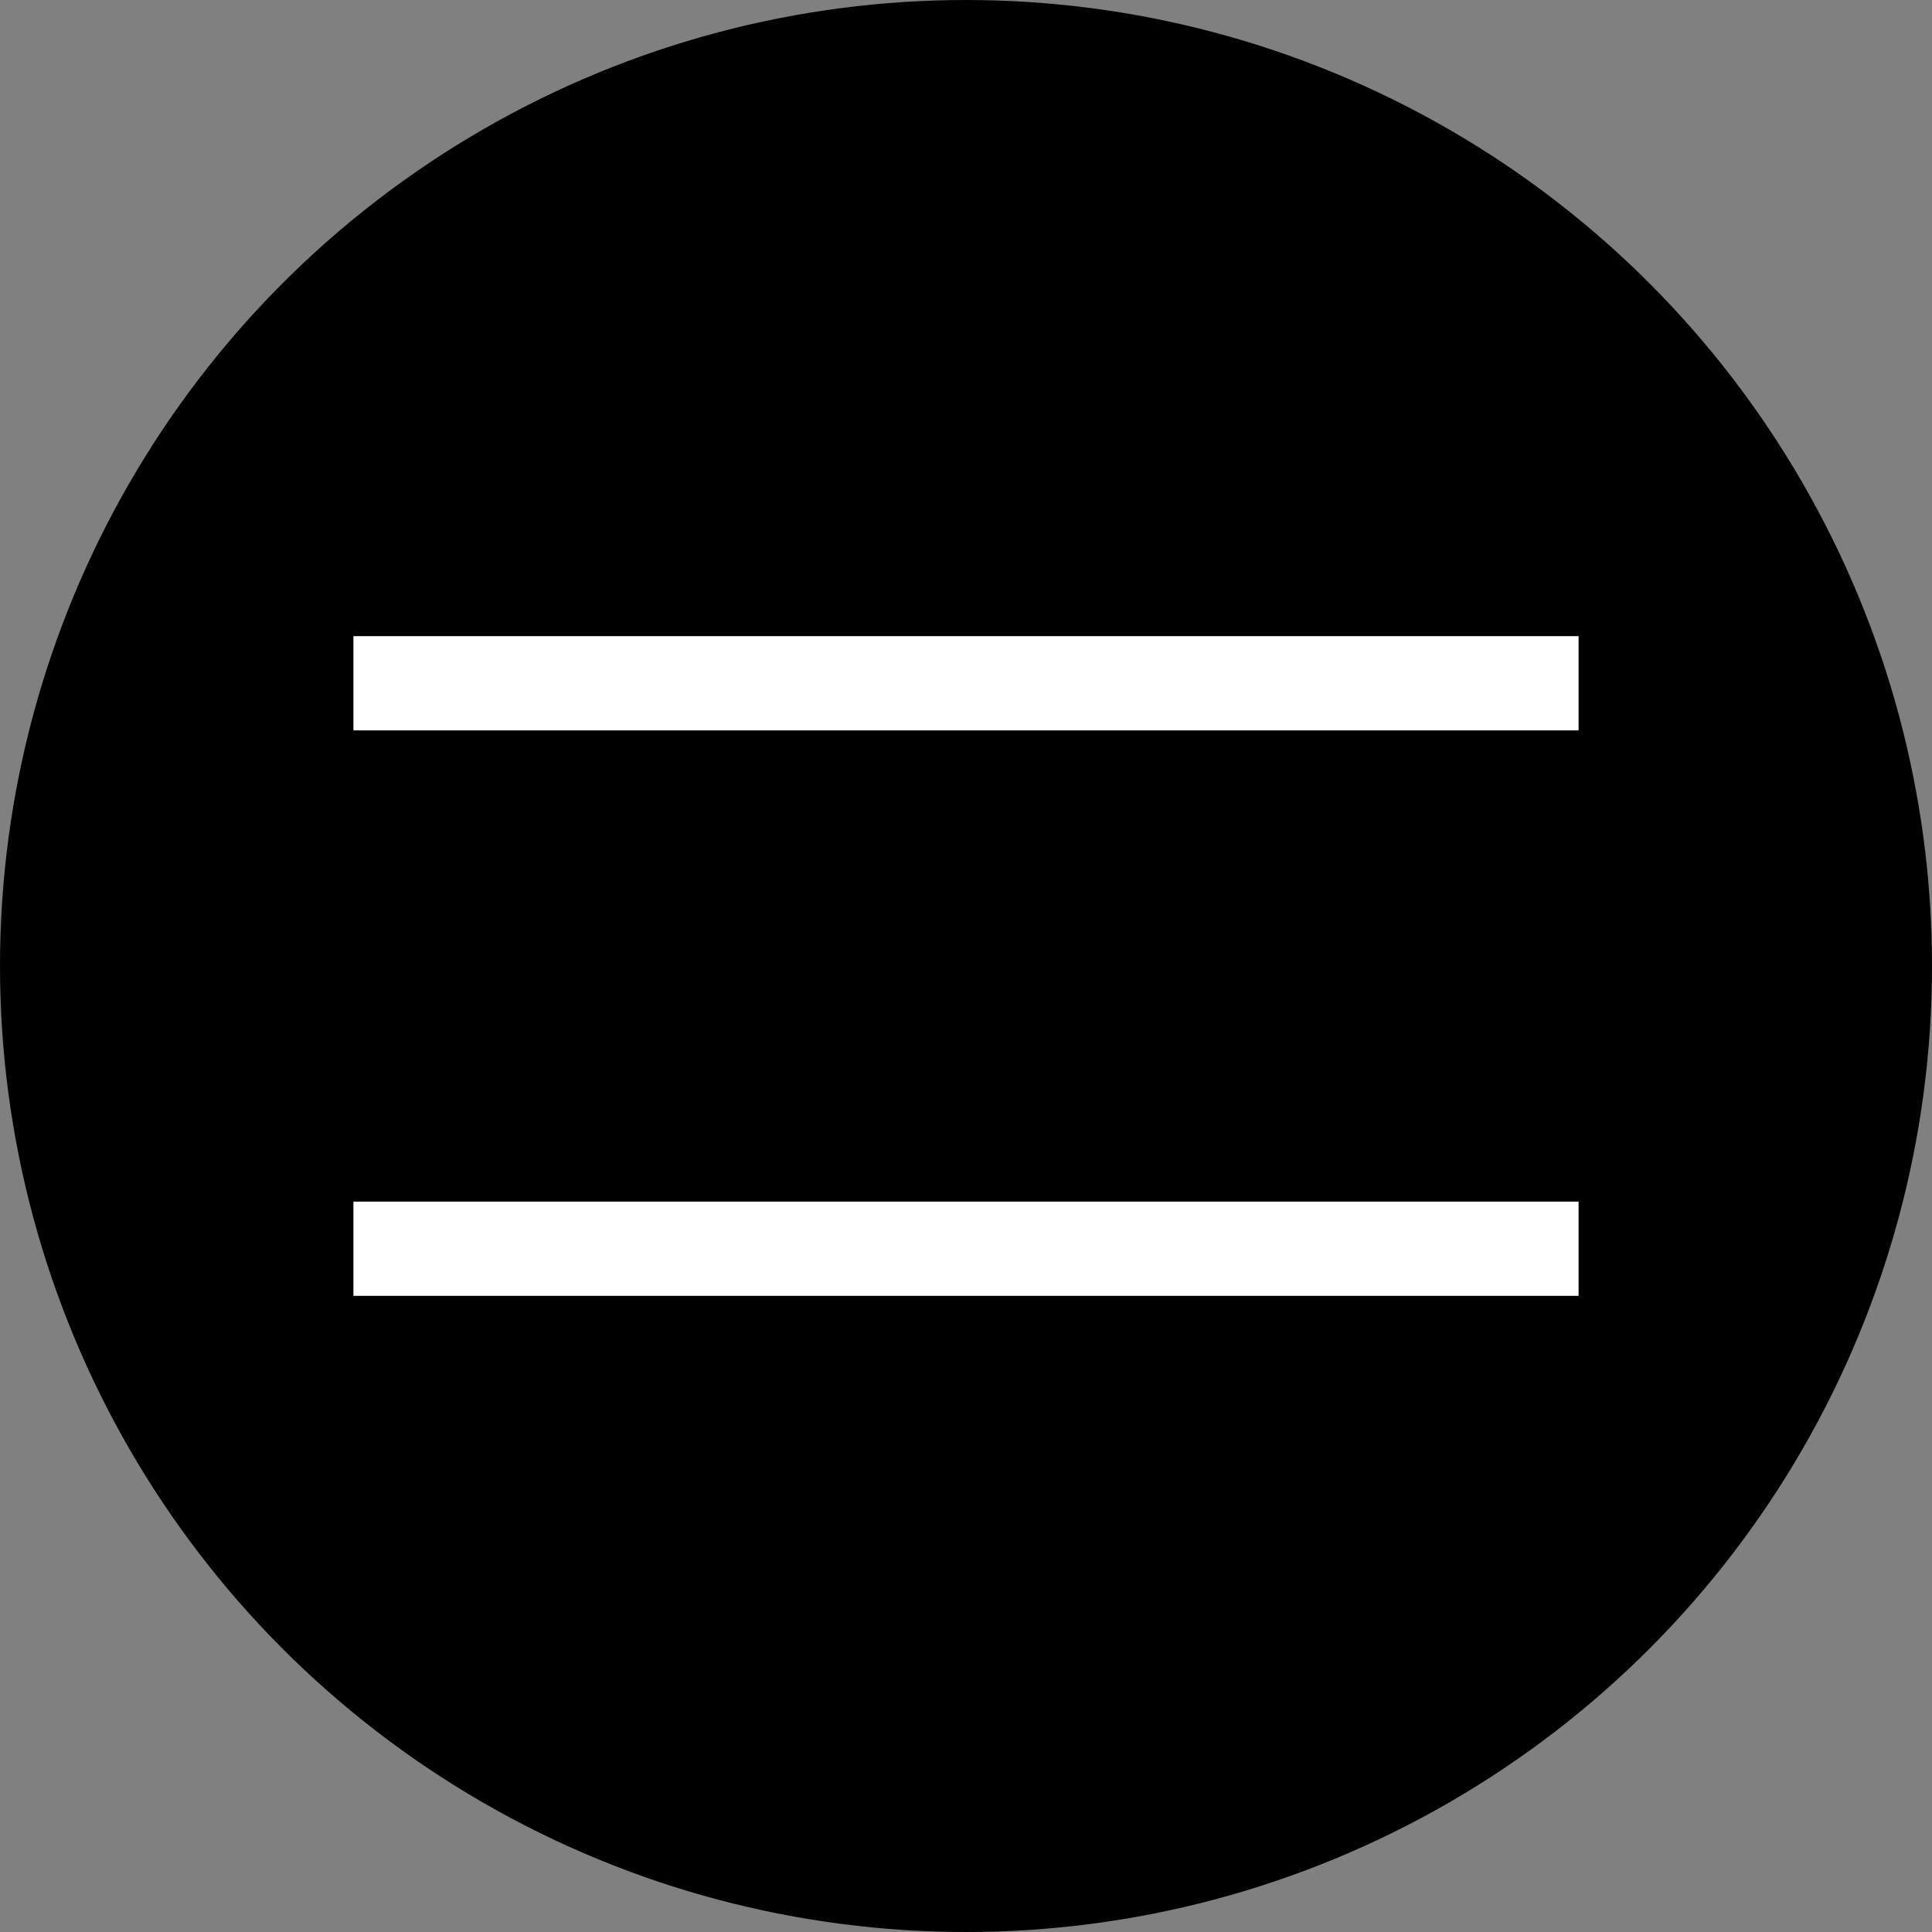 <svg xmlns="http://www.w3.org/2000/svg" viewBox="0 0 41 41"><rect x="0" y="0" width="41" height="41" fill="#808080" stroke="none"/><defs><style>.cls-1{stroke:#000;stroke-miterlimit:10;}.cls-2{fill:#fff;}</style></defs><title>Asset 3</title><g id="Layer_2" data-name="Layer 2"><g id="icon_hamburger_2px" data-name="icon hamburger 2px"><circle class="cls-1" cx="20.5" cy="20.5" r="20"/><rect class="cls-2" x="7.5" y="13.5" width="26" height="2"/><rect class="cls-2" x="7.5" y="25.5" width="26" height="2"/></g></g></svg>